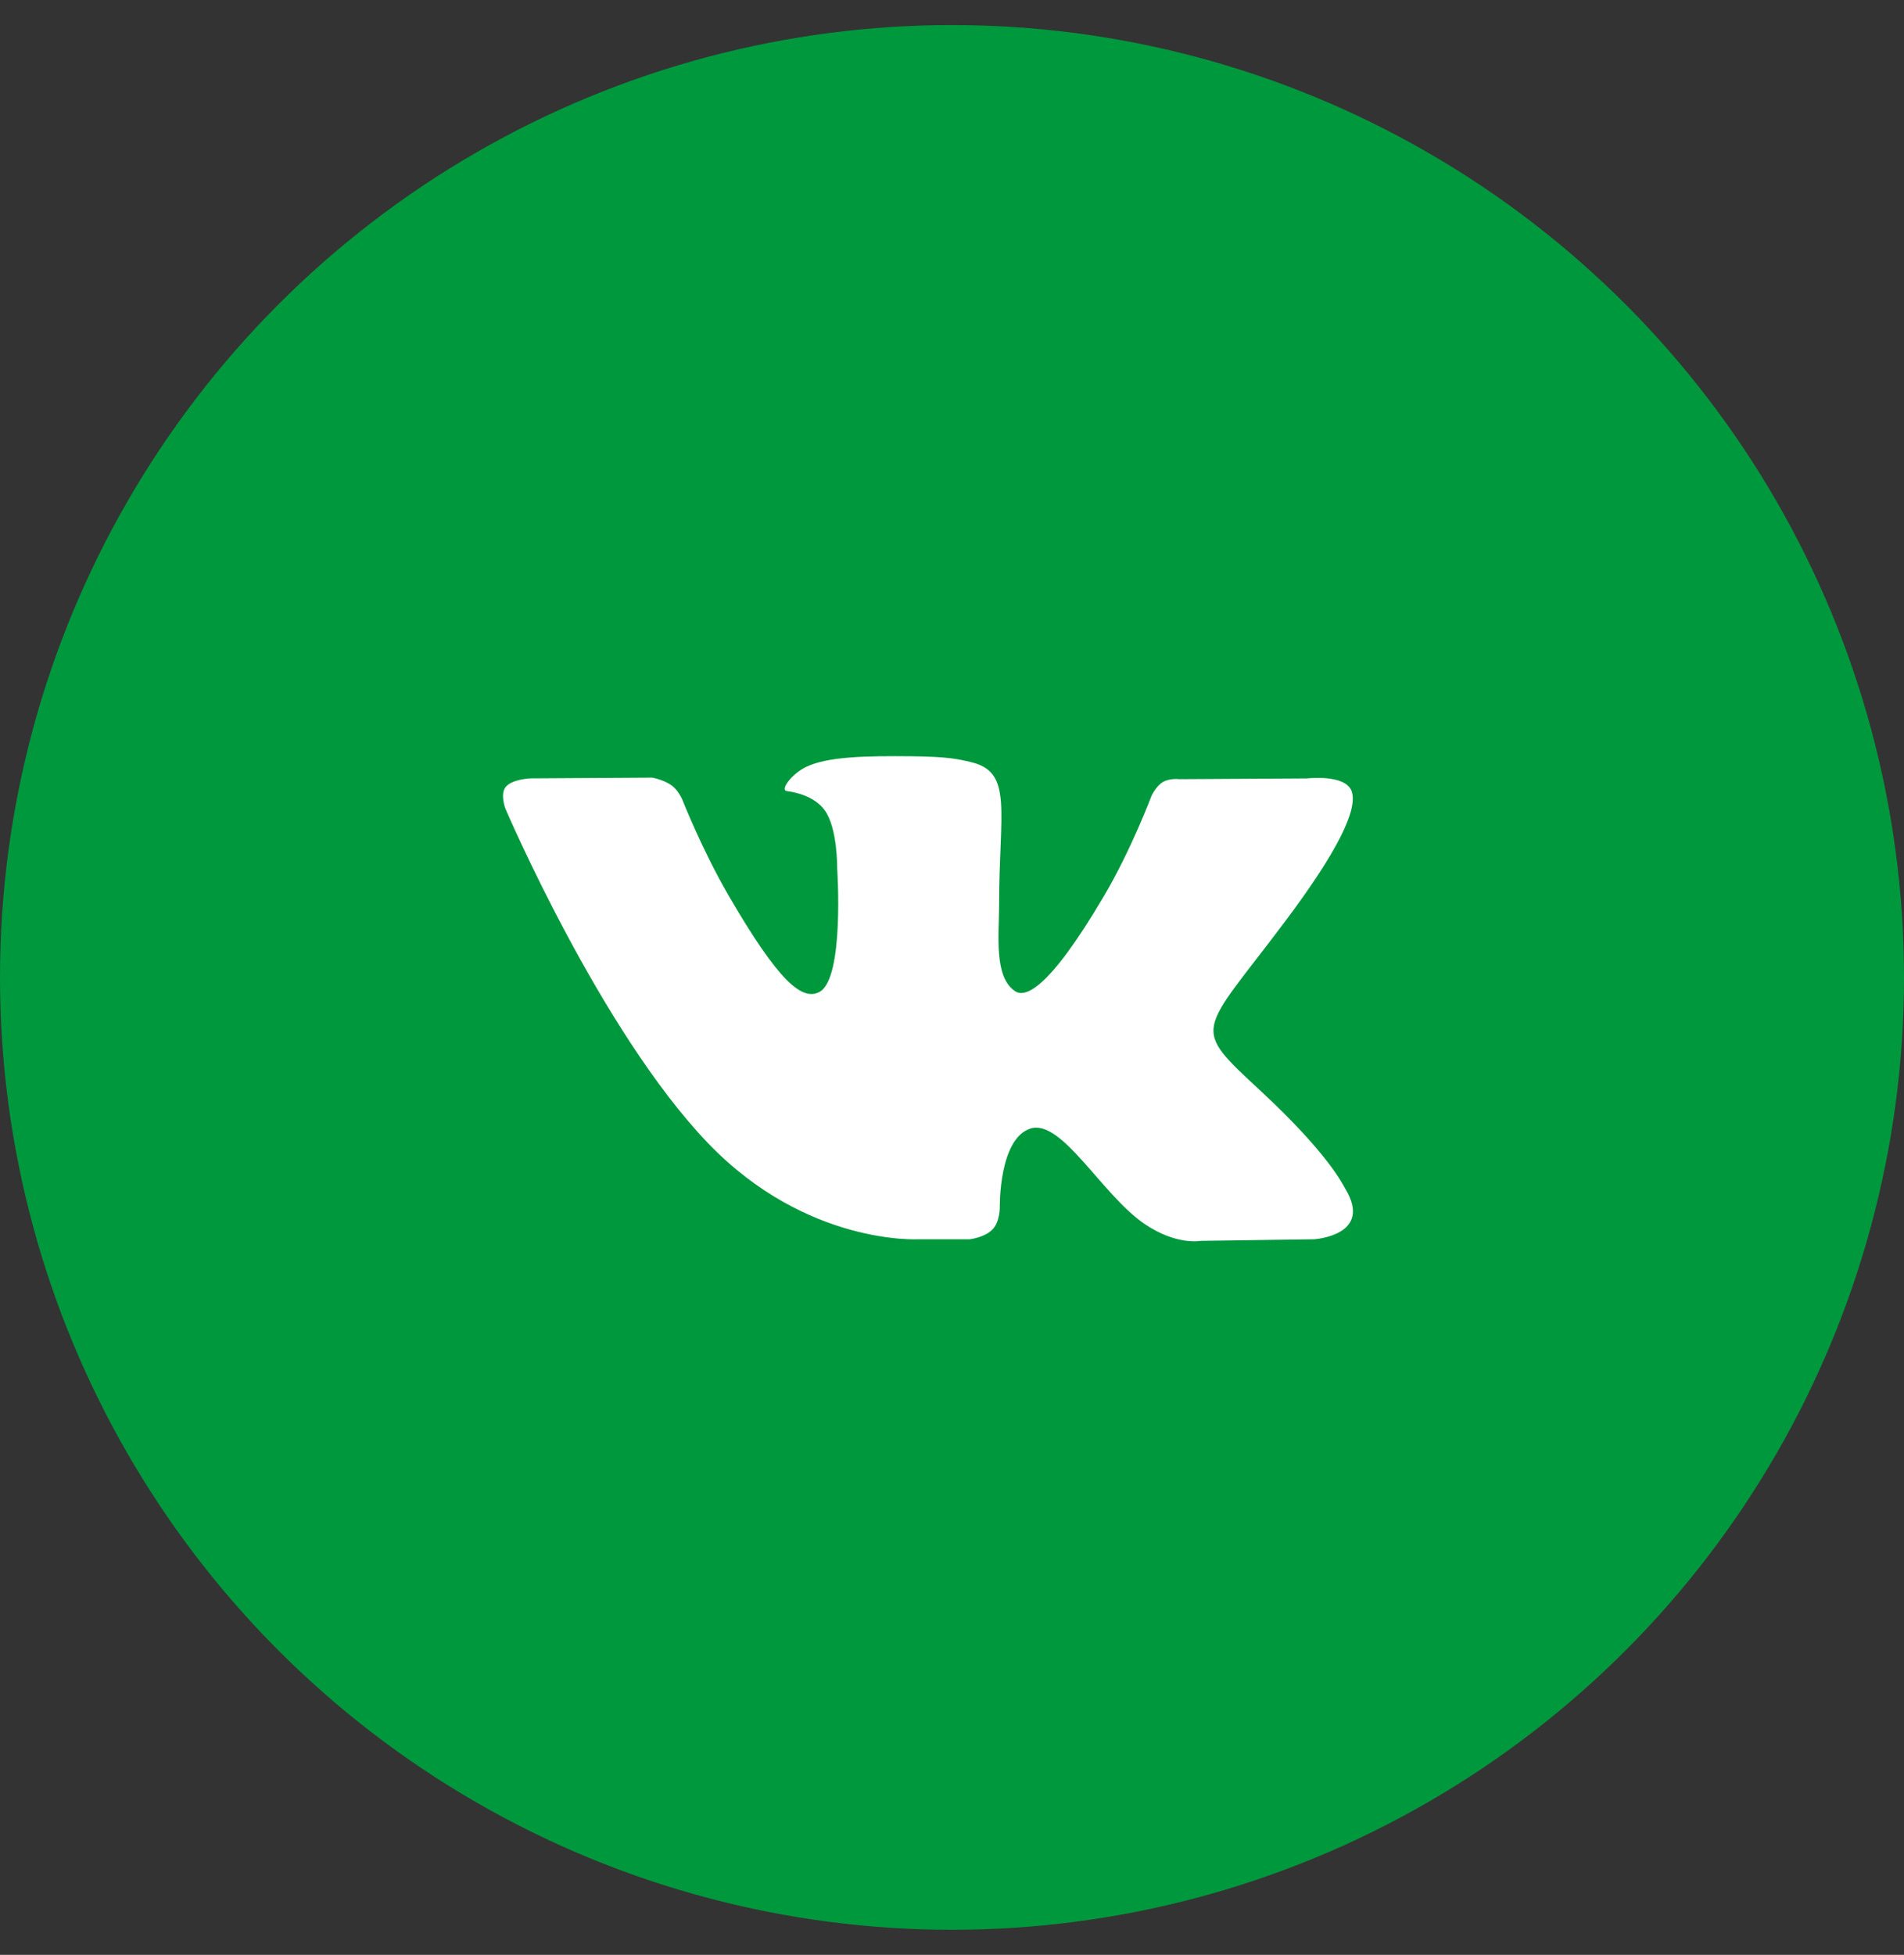 <svg width="38" height="39" viewBox="0 0 38 39" fill="none" xmlns="http://www.w3.org/2000/svg">
<rect x="0" y="0" width="38" height="39" fill="#333333" stroke="none"/>
<circle cx="19" cy="19.5" r="19" fill="#00983D"/>
<path d="M26.851 23.719C26.805 23.642 26.523 23.029 25.166 21.77C23.745 20.451 23.936 20.665 25.647 18.384C26.69 16.996 27.106 16.147 26.976 15.785C26.852 15.439 26.085 15.53 26.085 15.53L23.536 15.545C23.536 15.545 23.348 15.52 23.207 15.603C23.07 15.686 22.982 15.877 22.982 15.877C22.982 15.877 22.578 16.952 22.039 17.866C20.904 19.795 20.449 19.896 20.263 19.777C19.832 19.498 19.94 18.655 19.94 18.057C19.94 16.188 20.223 15.408 19.388 15.207C19.11 15.14 18.906 15.096 18.197 15.088C17.287 15.079 16.516 15.091 16.081 15.304C15.79 15.447 15.566 15.764 15.703 15.782C15.872 15.804 16.253 15.884 16.456 16.16C16.718 16.515 16.708 17.315 16.708 17.315C16.708 17.315 16.859 19.515 16.357 19.788C16.013 19.976 15.541 19.593 14.528 17.843C14.01 16.947 13.618 15.955 13.618 15.955C13.618 15.955 13.542 15.771 13.408 15.672C13.245 15.553 13.015 15.514 13.015 15.514L10.592 15.529C10.592 15.529 10.228 15.54 10.094 15.698C9.976 15.839 10.085 16.129 10.085 16.129C10.085 16.129 11.983 20.569 14.131 22.807C16.102 24.858 18.339 24.724 18.339 24.724H19.353C19.353 24.724 19.659 24.69 19.815 24.521C19.959 24.366 19.954 24.076 19.954 24.076C19.954 24.076 19.934 22.716 20.566 22.515C21.188 22.318 21.987 23.83 22.834 24.412C23.475 24.852 23.962 24.756 23.962 24.756L26.227 24.724C26.227 24.724 27.413 24.651 26.851 23.719Z" fill="white"/>
</svg>
